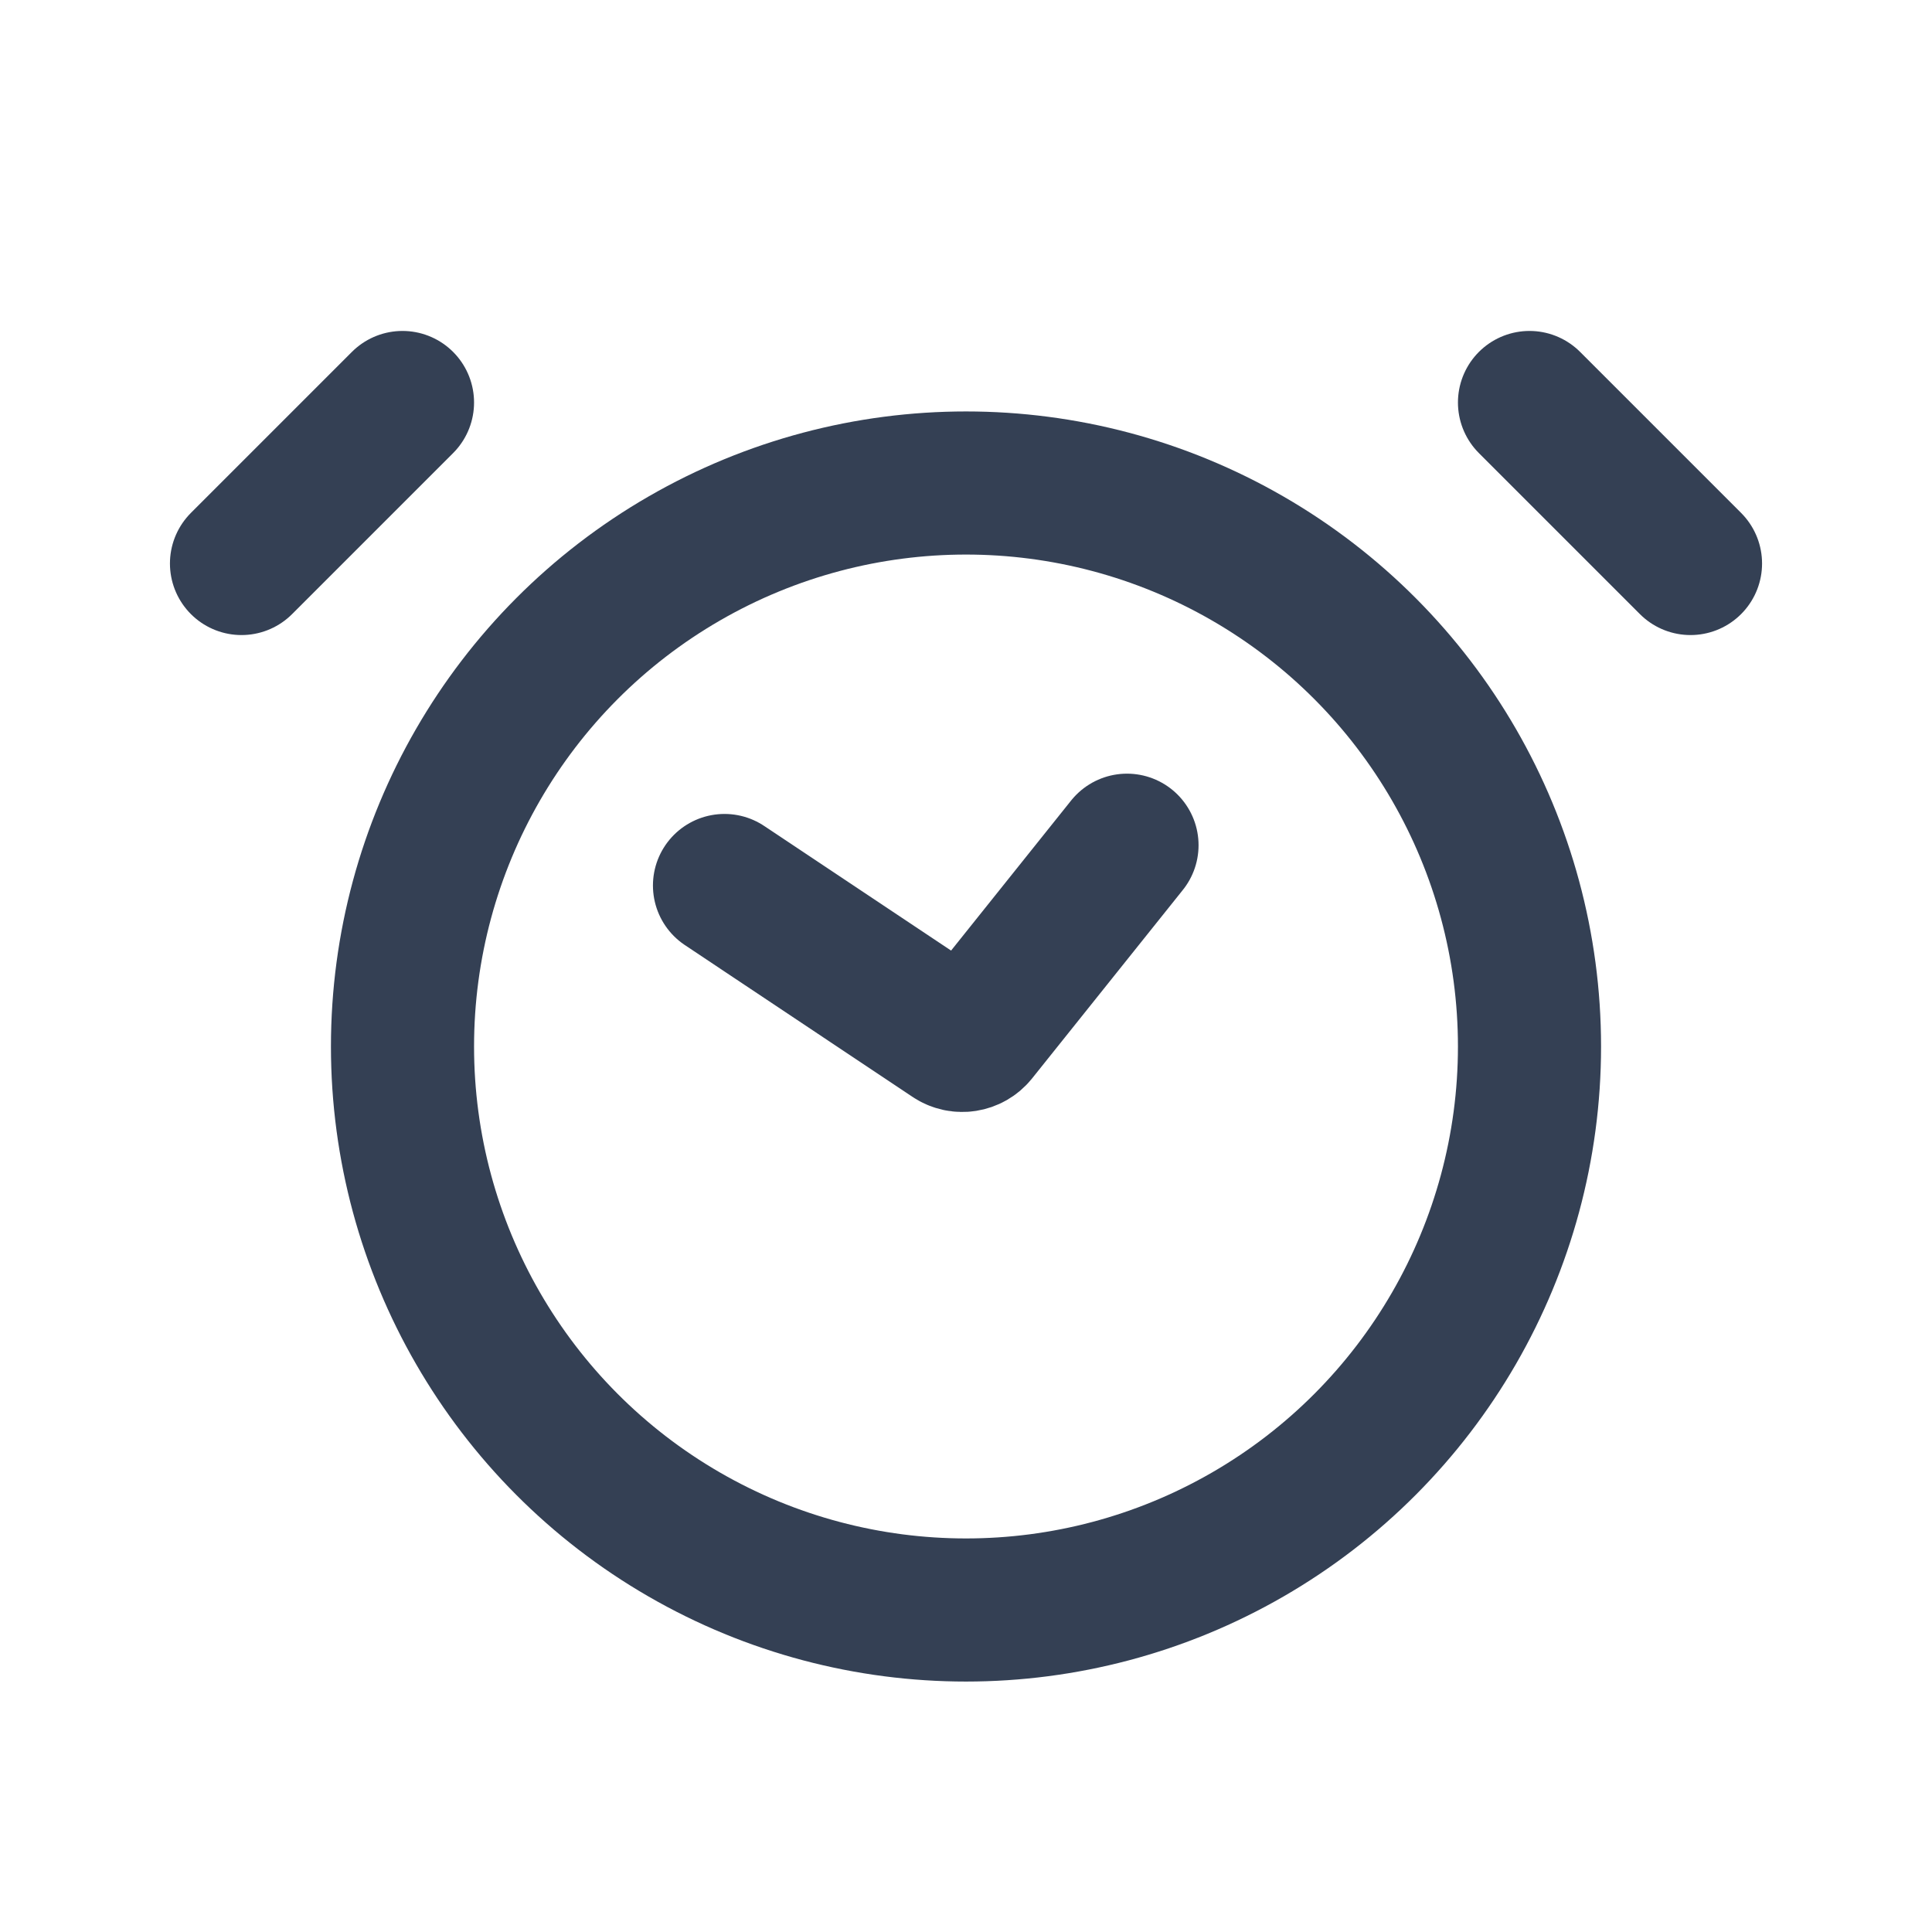 <svg width="27" height="27" viewBox="0 0 27 27" fill="none" xmlns="http://www.w3.org/2000/svg">
<circle cx="13.5" cy="14.625" r="7.875" stroke="#344054" stroke-width="2"/>
<path d="M5.625 5.625L3.375 7.875" stroke="#344054" stroke-width="2" stroke-linecap="round"/>
<path d="M21.375 5.625L23.625 7.875" stroke="#344054" stroke-width="2" stroke-linecap="round"/>
<path d="M10.125 12.375L13.309 14.498C13.417 14.57 13.562 14.547 13.643 14.446L15.75 11.812" stroke="#344054" stroke-width="2" stroke-linecap="round"/>
</svg>
